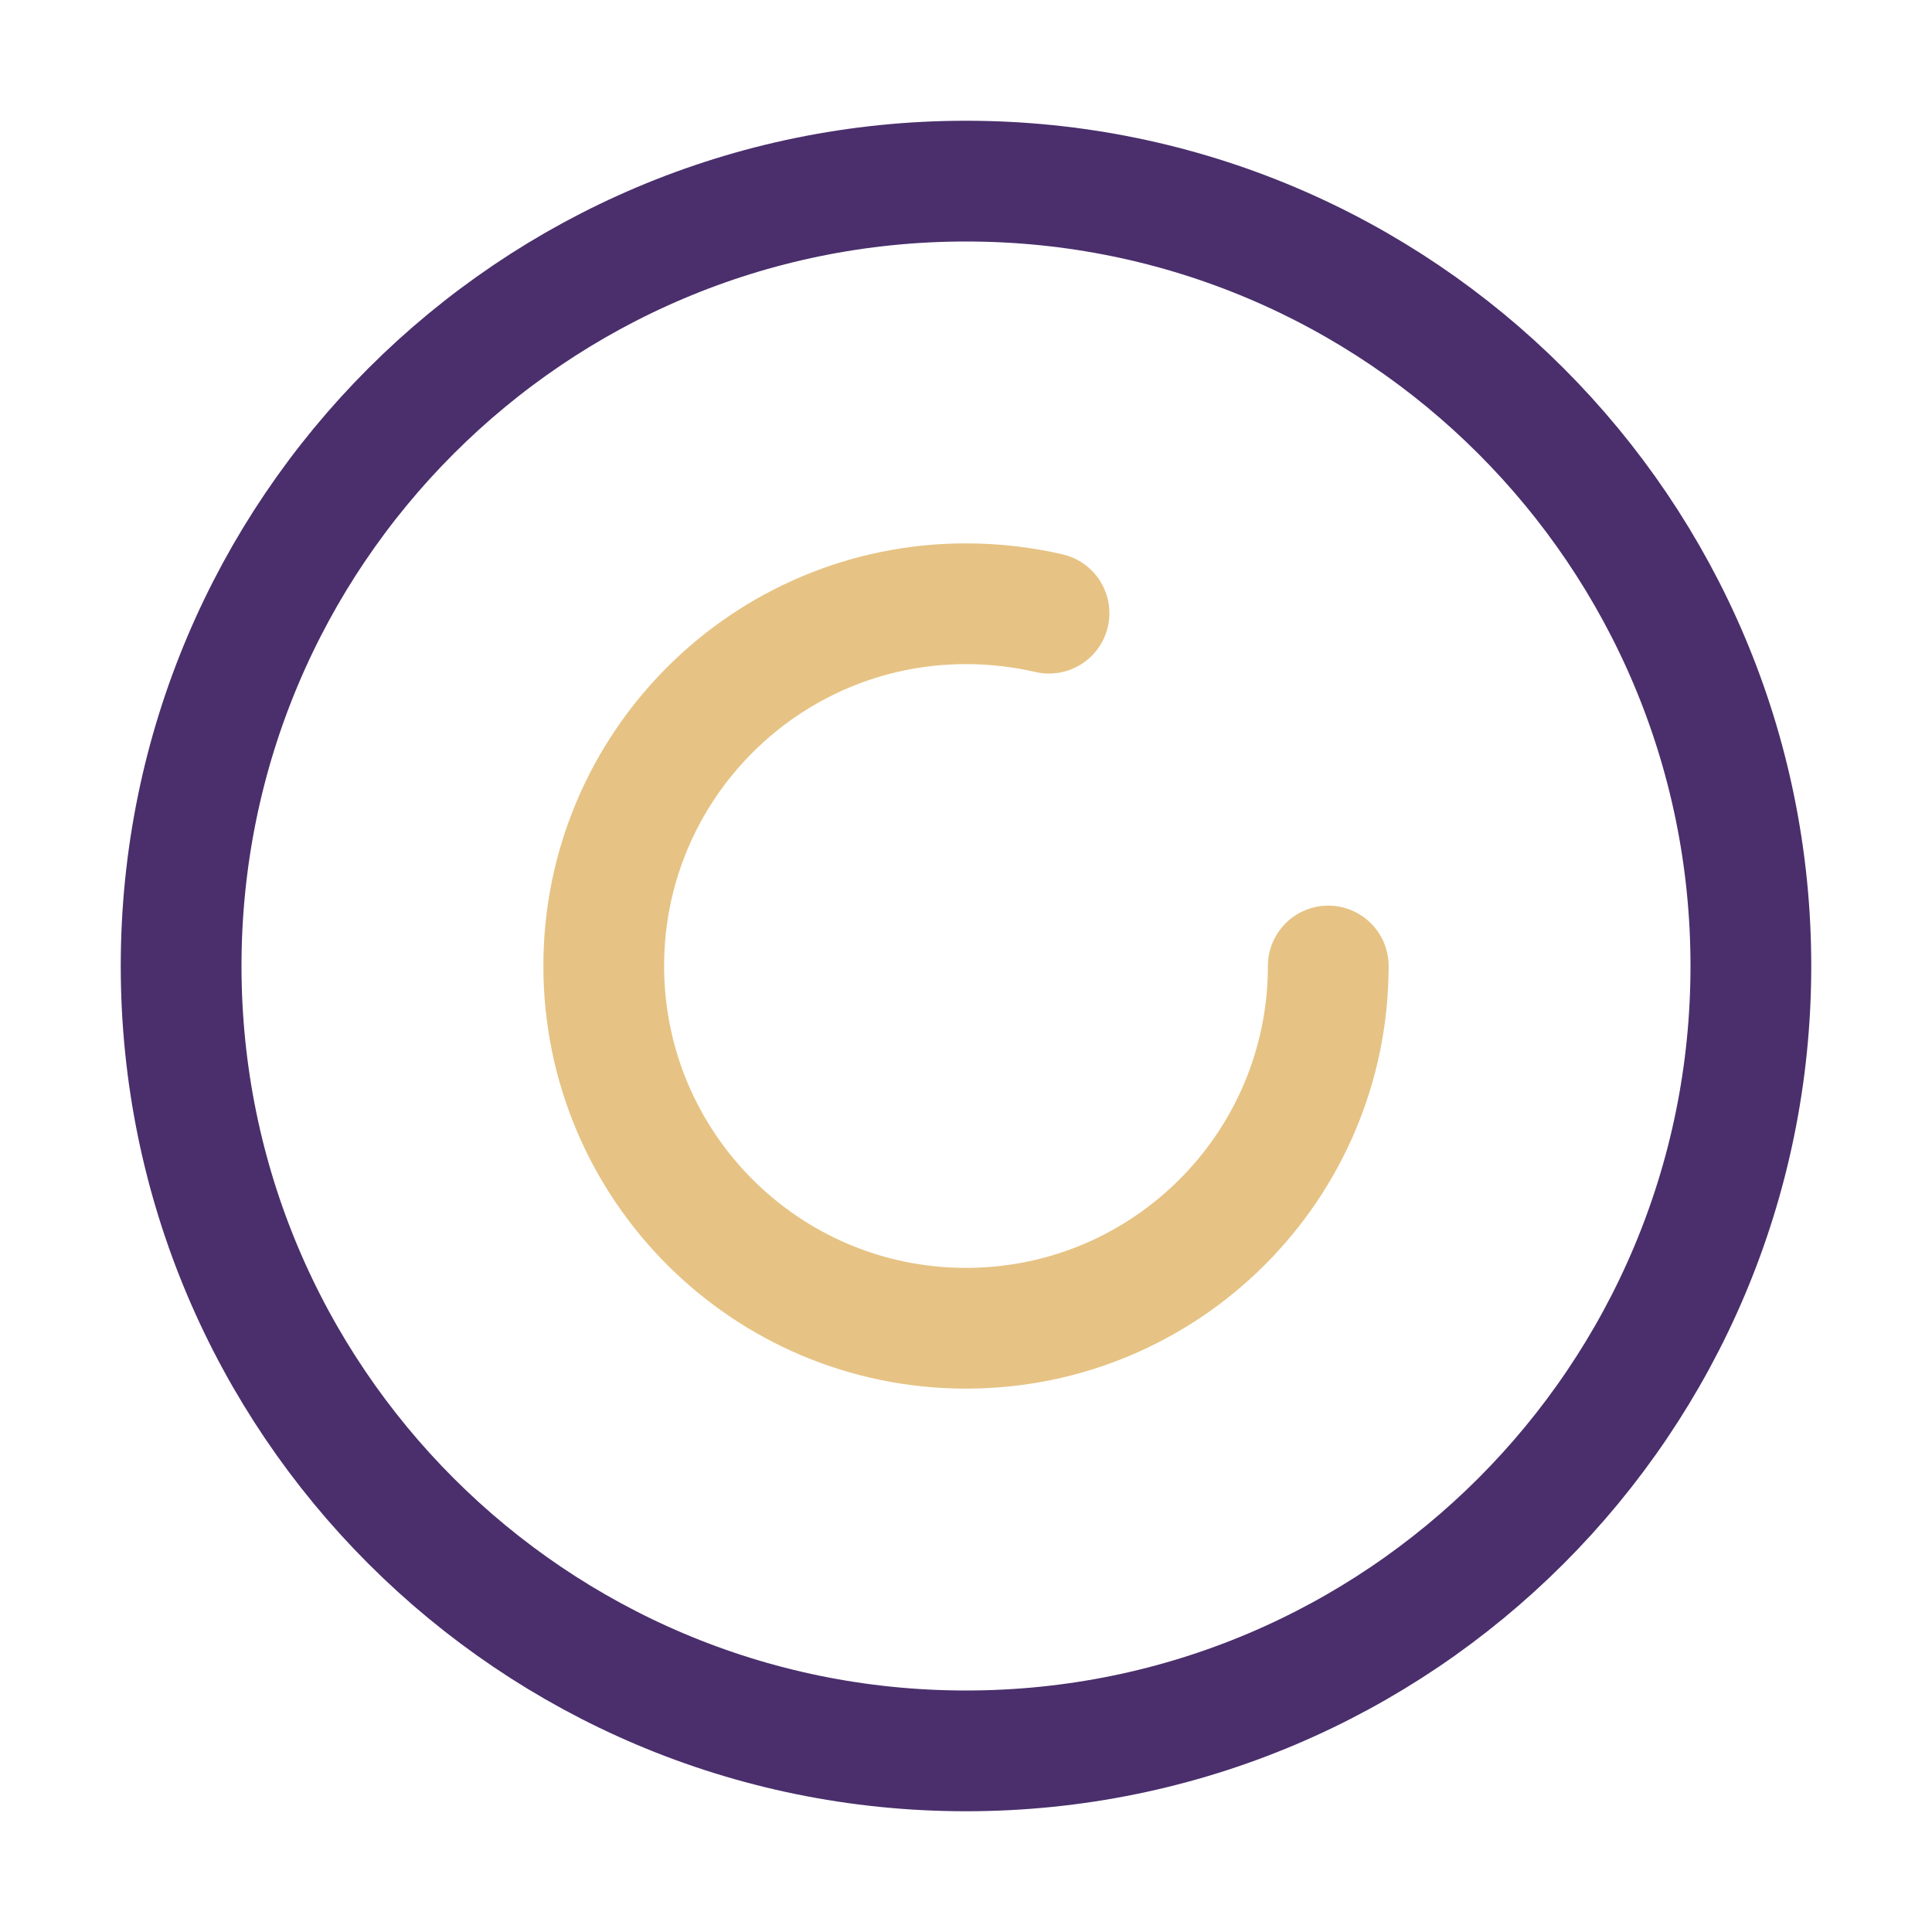 <svg width="64" height="64" viewBox="0 0 64 64" fill="none" xmlns="http://www.w3.org/2000/svg">
<path d="M32 58C46.359 58 58 46.359 58 32C58 17.641 46.359 6 32 6C17.641 6 6 17.641 6 32C6 46.359 17.641 58 32 58Z" stroke="#4A2F6C" stroke-width="4" stroke-miterlimit="10" stroke-linecap="round" stroke-linejoin="round"/>
<path d="M44 32C44 38.627 38.627 44 32 44C25.373 44 20 38.627 20 32C20 25.373 25.373 20 32 20C32.945 20 33.867 20.109 34.75 20.312" stroke="#E6C384" stroke-width="4" stroke-miterlimit="10" stroke-linecap="round" stroke-linejoin="round"/>
</svg>
